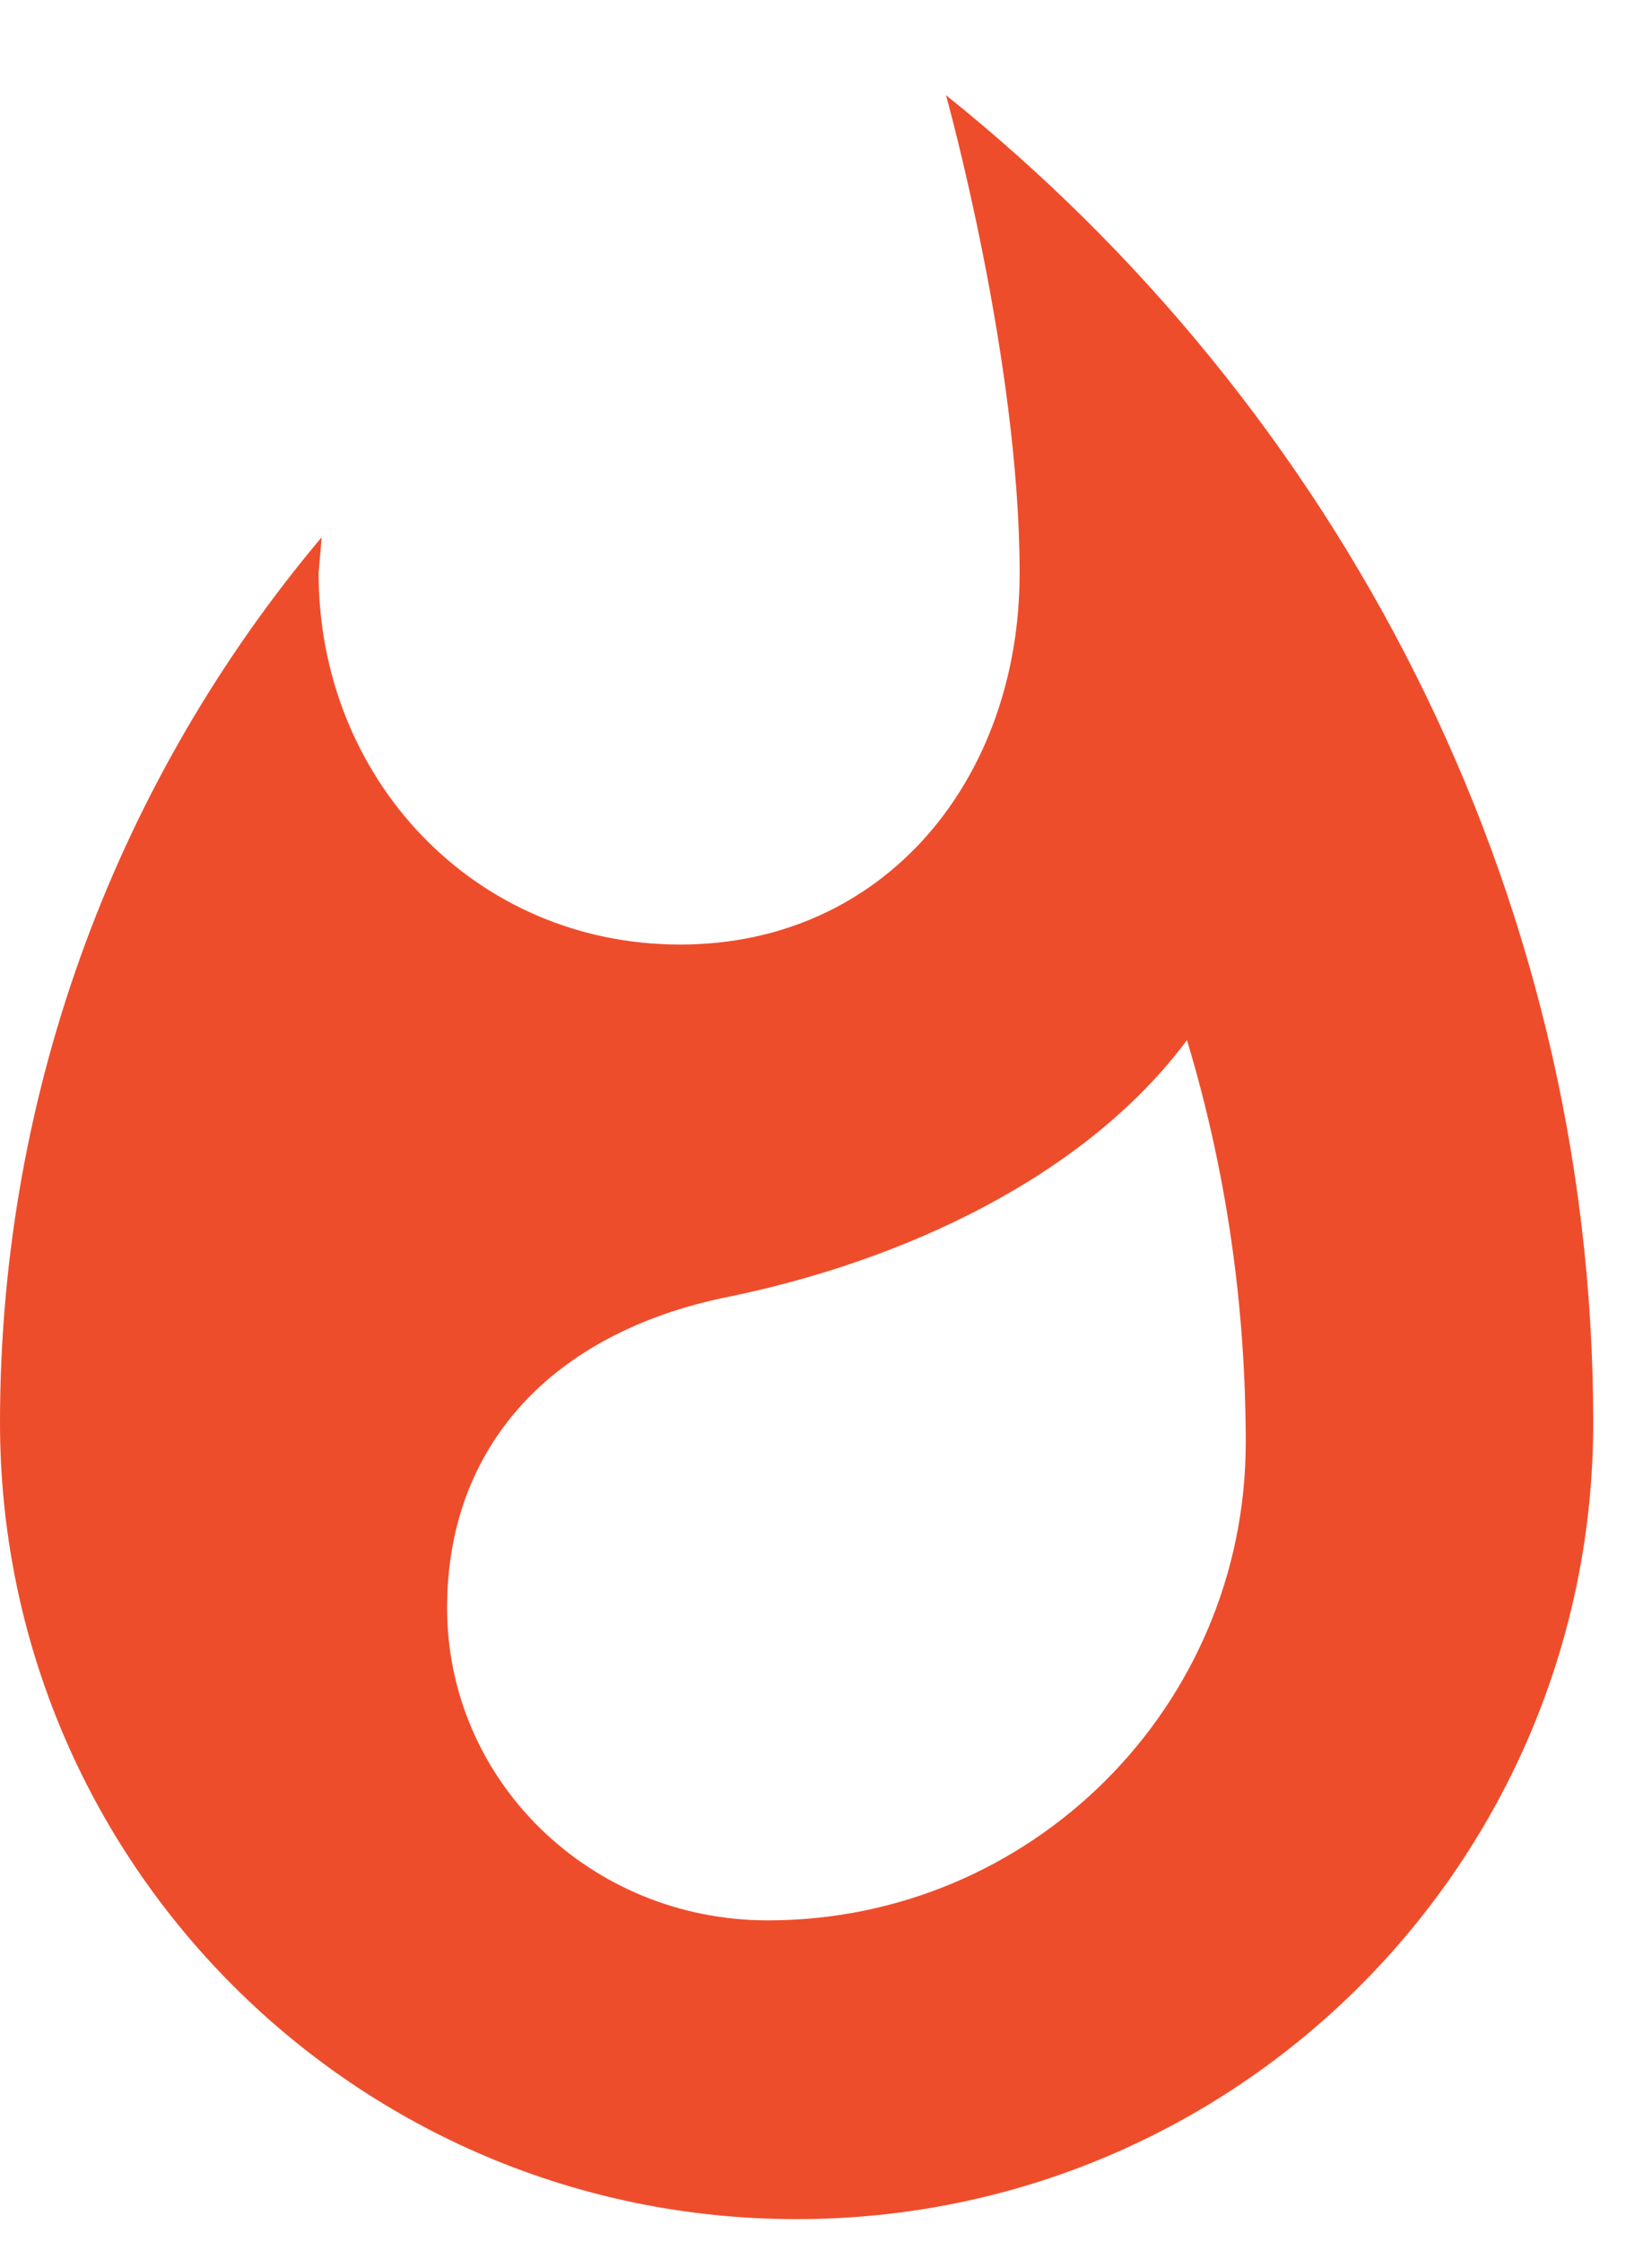 <svg width="14" height="19" viewBox="0 0 14 19" fill="none" xmlns="http://www.w3.org/2000/svg">
<path fill-rule="evenodd" clip-rule="evenodd" d="M8.641 4.857C8.641 3.043 8.017 0.807 8.017 0.807C11.316 3.448 13.502 7.507 13.502 12.056C13.502 15.786 10.481 18.807 6.751 18.807C3.021 18.807 0 15.786 0 12.056C0 9.203 1.021 6.579 2.726 4.553L2.7 4.857C2.7 6.596 4.017 8.005 5.764 8.005C7.502 8.005 8.641 6.596 8.641 4.857ZM3.789 13.626C3.789 15.094 5.004 16.275 6.506 16.275C8.743 16.275 10.557 14.461 10.557 12.225C10.557 11.052 10.388 9.904 10.059 8.815C9.198 9.972 7.654 10.689 6.16 10.993C4.675 11.296 3.789 12.258 3.789 13.626Z" fill="#EE4D2C"/>
</svg>
